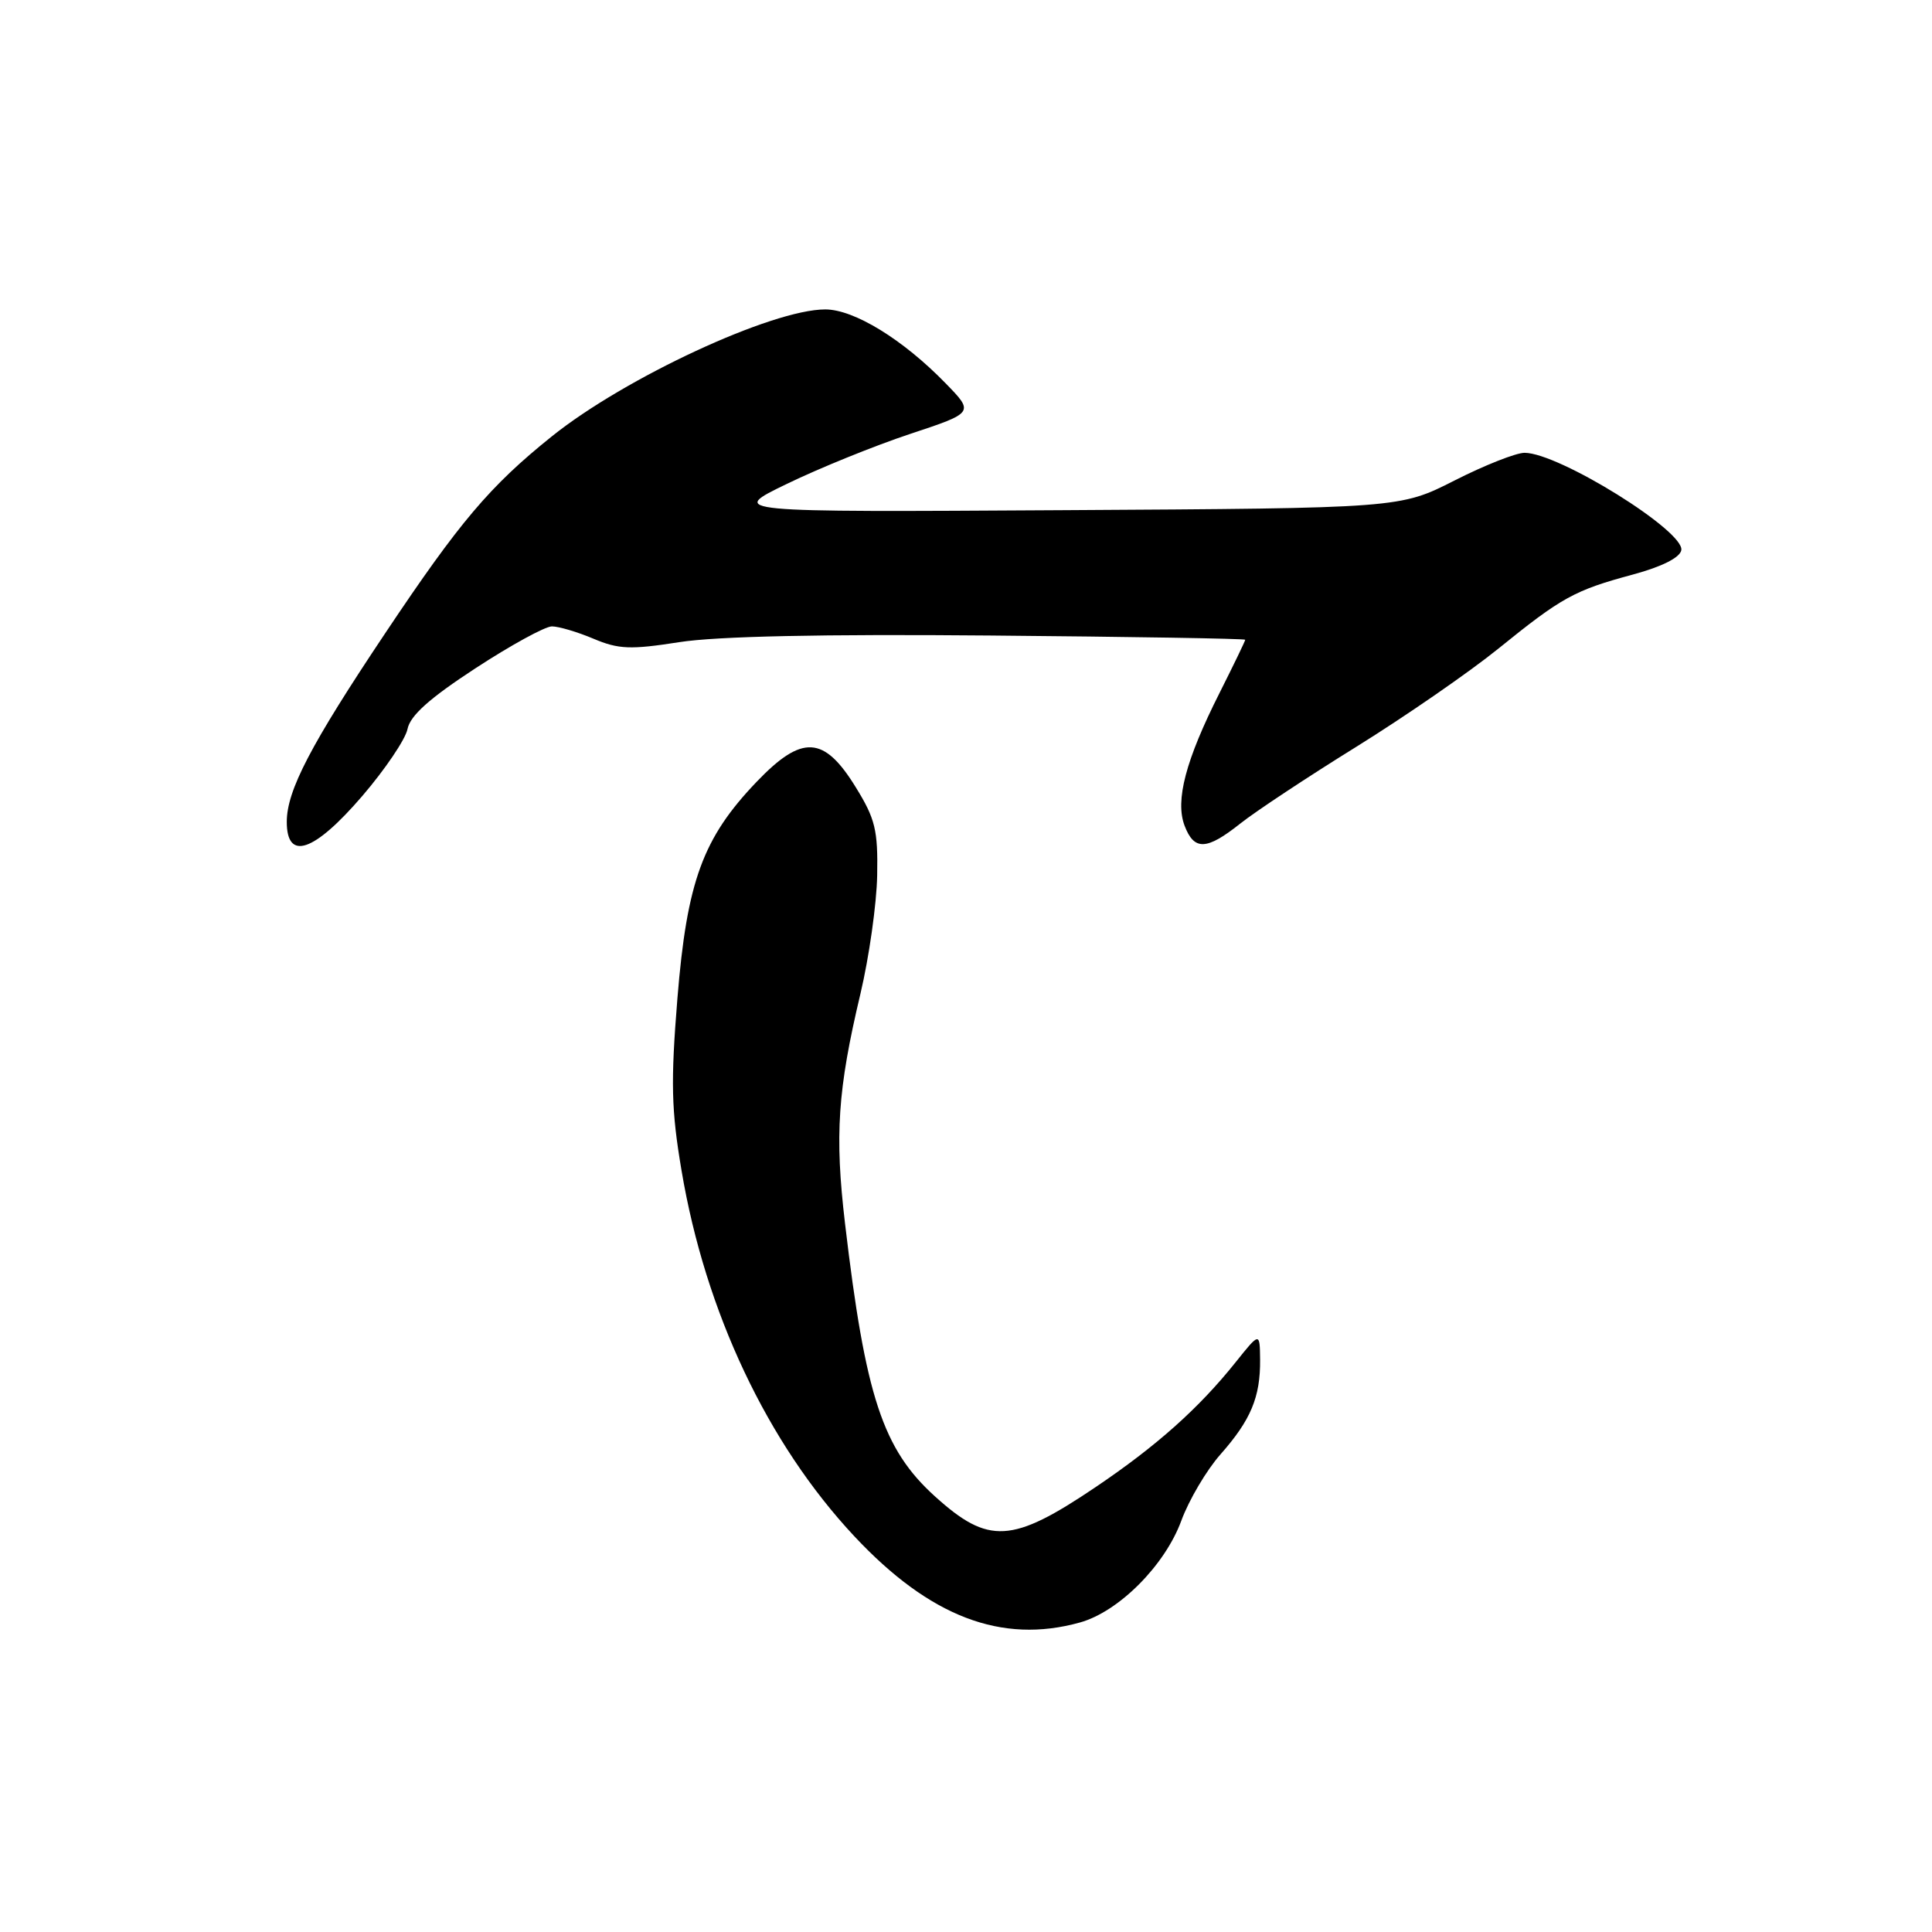<?xml version="1.0" encoding="UTF-8" standalone="no"?>
<!DOCTYPE svg PUBLIC "-//W3C//DTD SVG 1.1//EN" "http://www.w3.org/Graphics/SVG/1.1/DTD/svg11.dtd" >
<svg xmlns="http://www.w3.org/2000/svg" xmlns:xlink="http://www.w3.org/1999/xlink" version="1.1" viewBox="0 0 256 256">
 <g >
 <path fill="currentColor"
d=" M 143.09 214.99 C 148.24 213.56 154.36 207.42 156.53 201.50 C 157.54 198.75 159.88 194.79 161.73 192.70 C 165.74 188.16 167.01 185.13 166.97 180.18 C 166.93 176.50 166.93 176.50 163.73 180.50 C 158.85 186.61 153.24 191.61 145.16 197.06 C 134.10 204.52 130.99 204.70 123.90 198.29 C 116.97 192.03 114.67 185.05 111.97 162.12 C 110.59 150.42 110.99 144.40 114.01 131.69 C 115.16 126.84 116.16 119.78 116.23 116.00 C 116.34 109.99 115.98 108.50 113.39 104.31 C 109.18 97.47 106.28 97.31 100.28 103.57 C 93.12 111.04 91.02 116.79 89.76 132.30 C 88.86 143.45 88.95 147.07 90.31 155.12 C 93.47 173.86 101.70 191.26 113.19 203.55 C 123.18 214.23 132.71 217.88 143.09 214.99 Z  M 48.00 105.48 C 51.02 101.96 53.73 97.96 54.00 96.59 C 54.36 94.81 56.92 92.52 63.00 88.55 C 67.67 85.50 72.23 83.00 73.13 83.00 C 74.02 83.00 76.50 83.73 78.63 84.63 C 81.97 86.04 83.53 86.10 90.00 85.09 C 94.96 84.31 108.94 84.01 131.25 84.21 C 149.81 84.37 165.00 84.62 165.00 84.77 C 165.00 84.93 163.47 88.09 161.60 91.81 C 157.10 100.73 155.70 106.07 156.96 109.40 C 158.23 112.74 159.87 112.68 164.35 109.12 C 166.35 107.53 173.27 102.95 179.74 98.94 C 186.21 94.92 194.65 89.09 198.50 85.98 C 206.96 79.13 208.61 78.22 216.40 76.12 C 220.21 75.09 222.59 73.89 222.78 72.91 C 223.26 70.39 206.54 60.00 202.01 60.00 C 200.88 60.00 196.70 61.65 192.73 63.67 C 185.50 67.34 185.50 67.34 141.00 67.60 C 96.50 67.87 96.50 67.87 104.30 64.10 C 108.59 62.02 115.92 59.05 120.59 57.50 C 129.09 54.68 129.09 54.68 125.29 50.78 C 119.65 44.98 113.17 41.00 109.35 41.00 C 102.30 41.00 82.80 50.05 73.11 57.83 C 64.90 64.42 60.90 69.15 51.06 83.88 C 41.15 98.70 38.00 104.75 38.00 108.90 C 38.00 114.14 41.61 112.91 48.00 105.48 Z "/>
</g>
</svg>